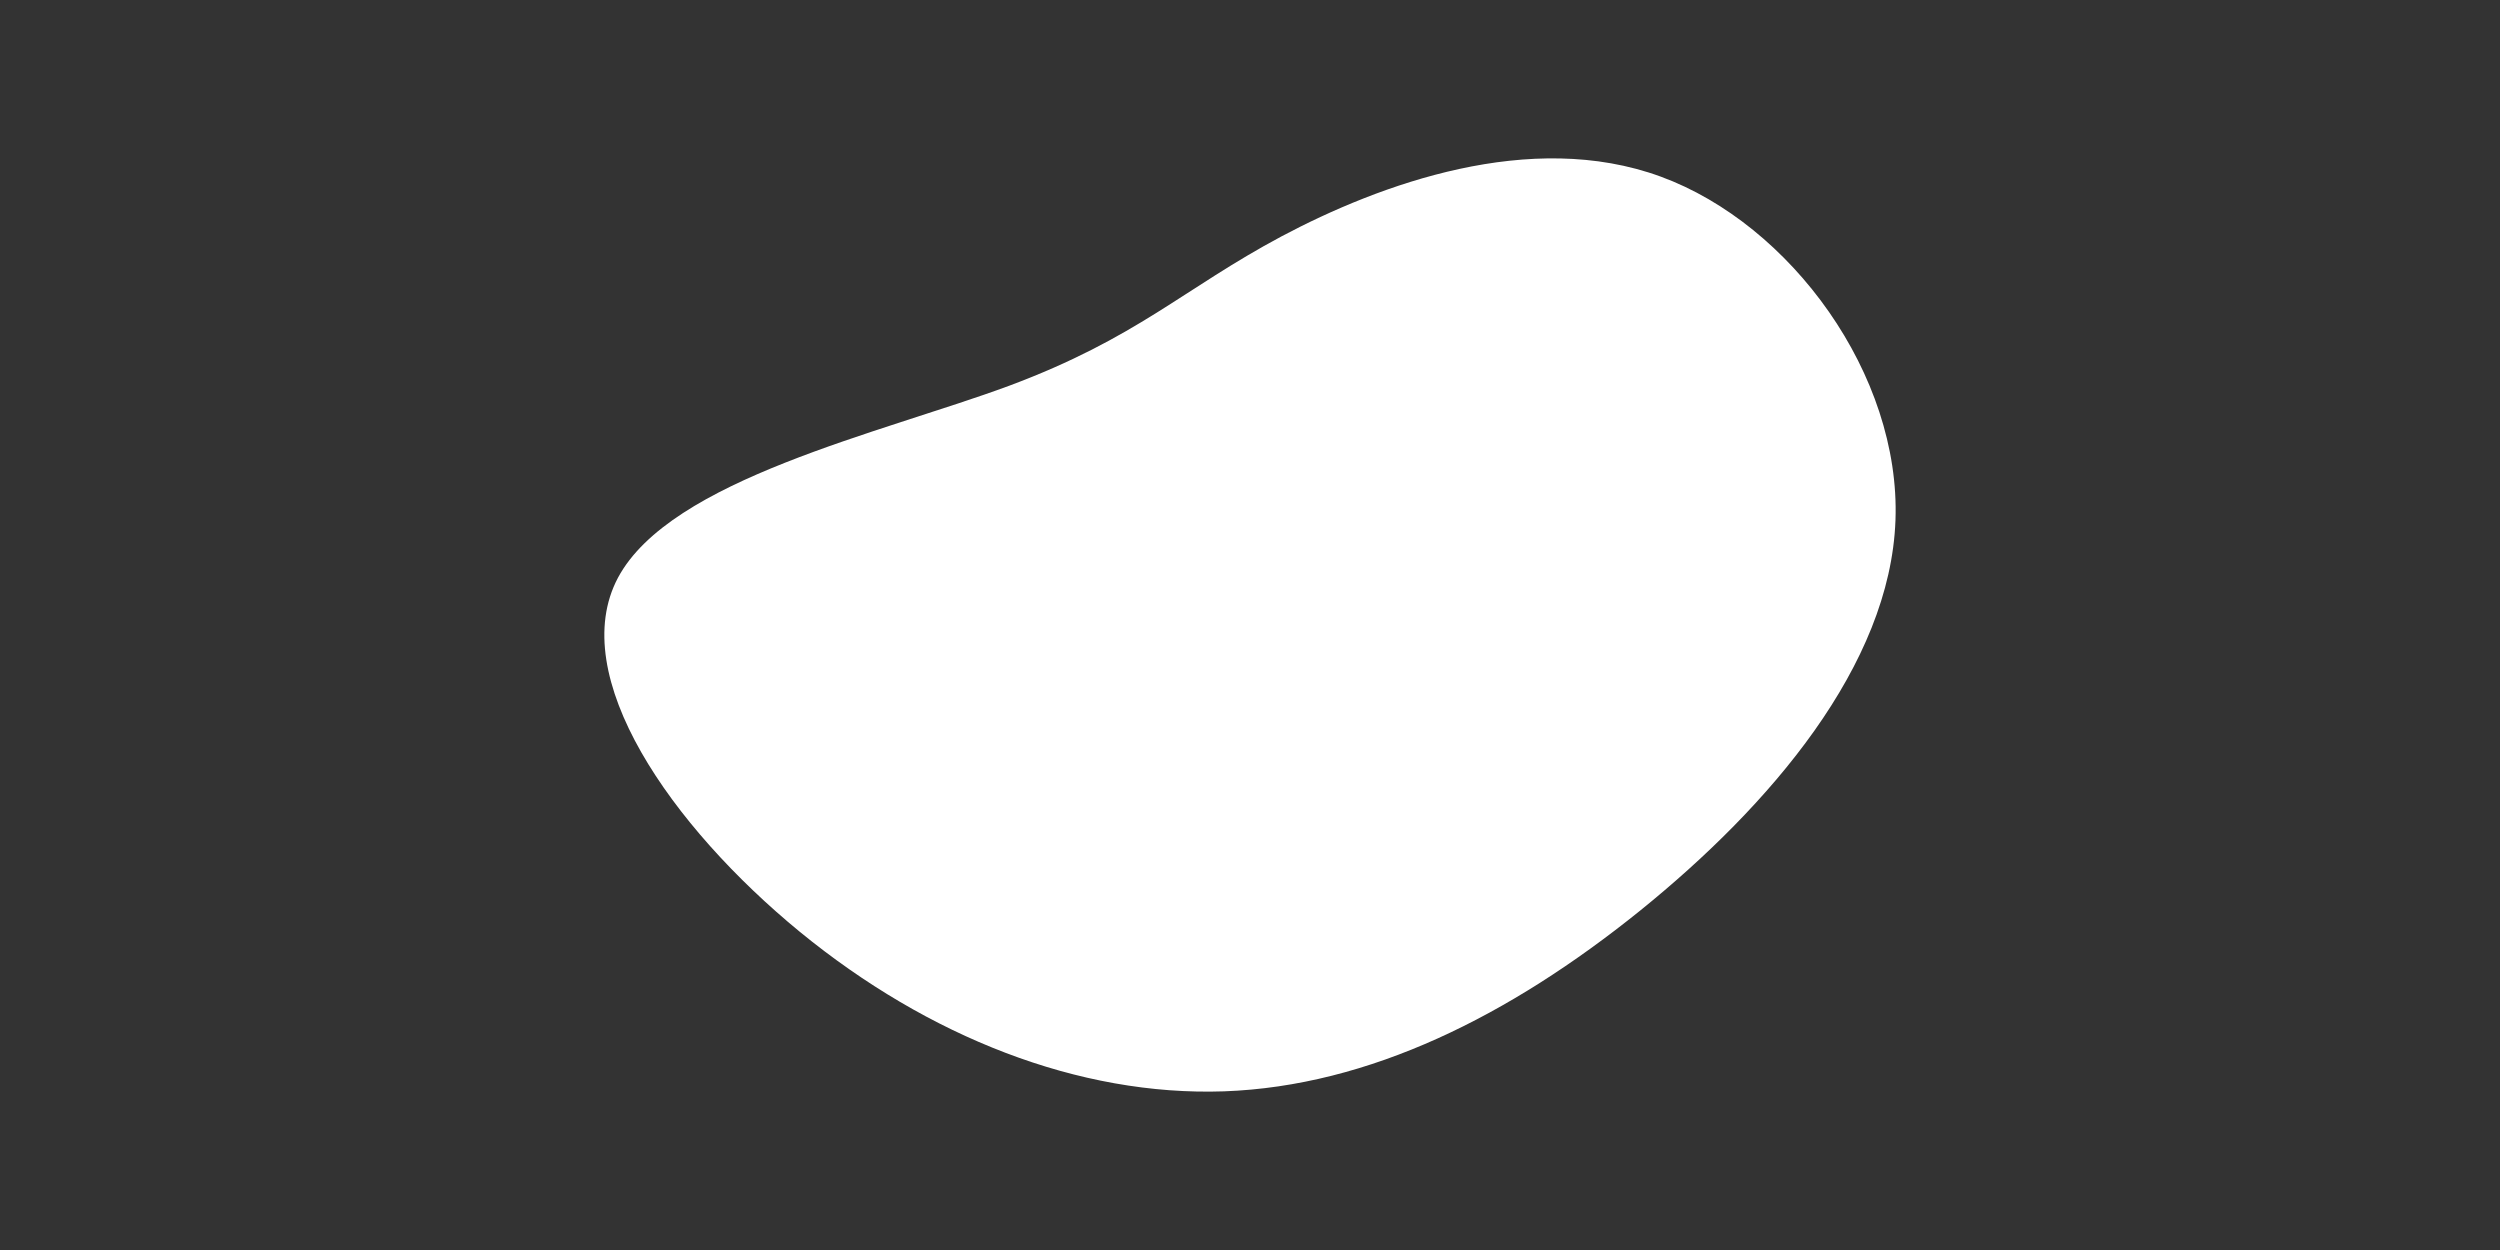 <svg id="visual" viewBox="0 0 900 450" width="900" height="450" xmlns="http://www.w3.org/2000/svg" xmlns:xlink="http://www.w3.org/1999/xlink" version="1.1"><rect x="0" y="0" width="900" height="450" fill="#333333" stroke="none"/><g transform="translate(442.57 189.183)"><path d="M155.3 -125.6C202.2 -108.4 241.7 -54.2 239.8 -1.9C237.9 50.4 194.6 100.9 147.8 138.7C100.9 176.5 50.4 201.8 -1.9 203.7C-54.2 205.5 -108.4 184.1 -154.6 146.3C-200.8 108.4 -238.9 54.2 -220.1 18.8C-201.2 -16.6 -125.5 -33.2 -79.3 -50.3C-33.2 -67.5 -16.6 -85.2 18.8 -104.1C54.2 -122.9 108.4 -142.8 155.3 -125.6" fill="#FFFFFF"></path></g></svg>